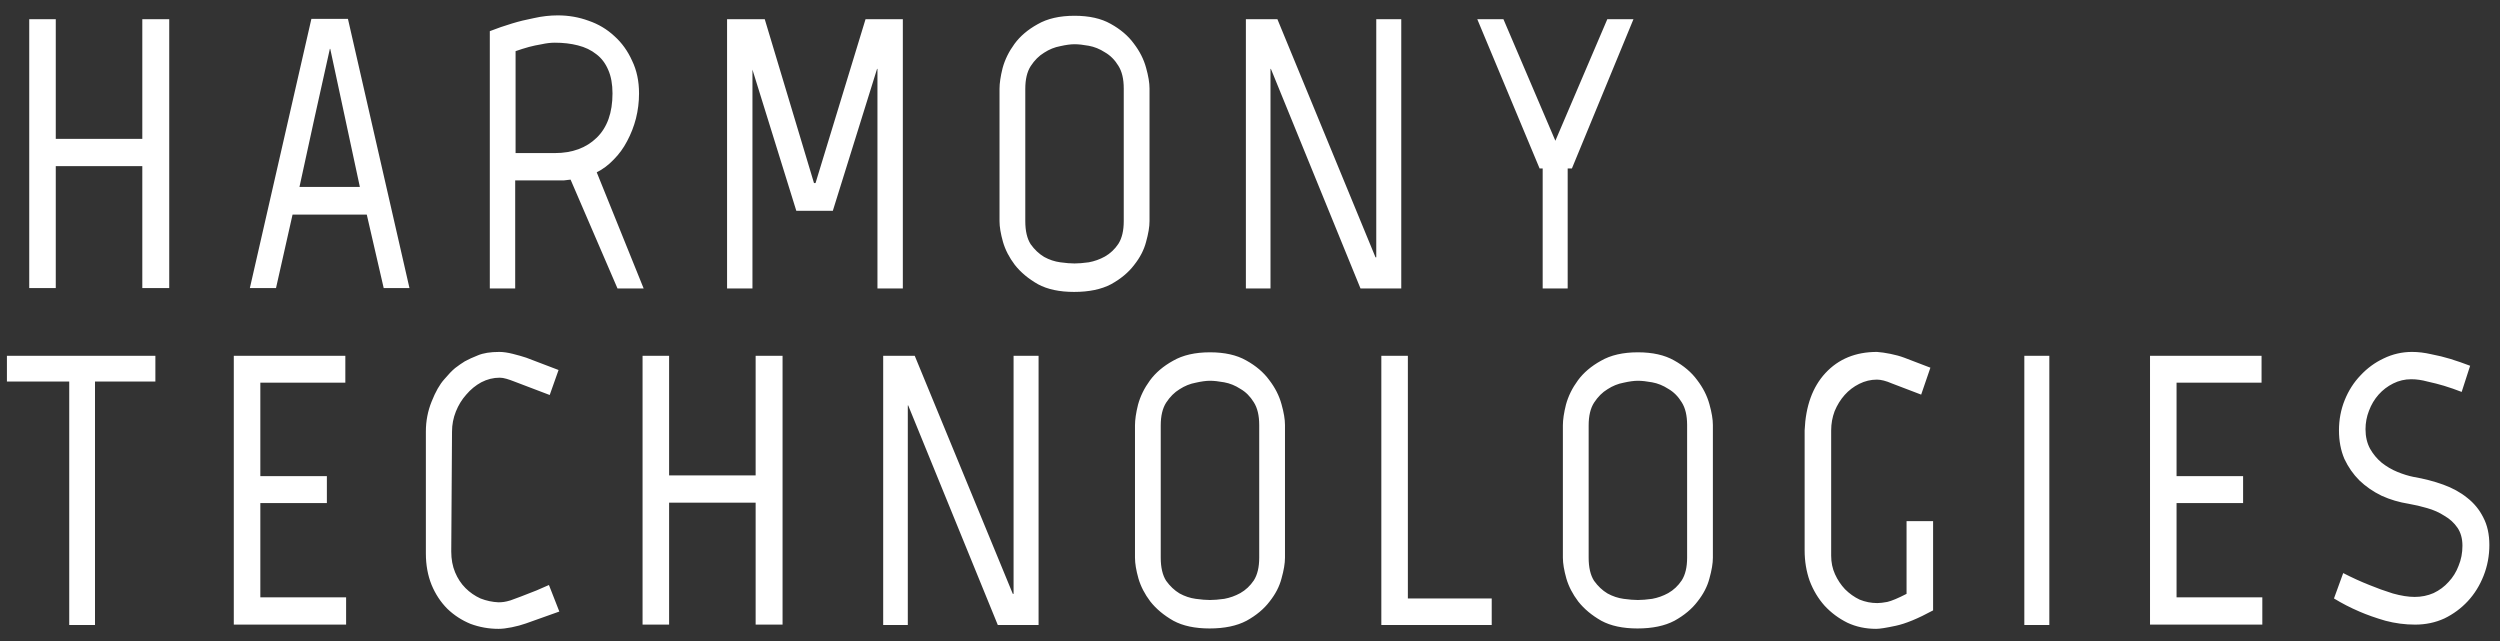 <svg width="156" height="40" viewBox="0 0 156 40" fill="none" xmlns="http://www.w3.org/2000/svg">
<rect x="0" y="0" width="156" height="40" fill="#333333" stroke="none"/>
<path d="M3.48 1.2V8.664H8.88V1.2H10.56V17.976H8.88V10.368H3.48V17.976H1.824V1.2H3.48ZM20.607 3.048H20.583C20.263 4.504 19.943 5.944 19.623 7.368C19.319 8.776 19.007 10.208 18.687 11.664H22.455L20.607 3.048ZM17.223 17.976H15.591L19.431 1.176H21.711L25.551 17.976H23.943L22.887 13.392H18.255L17.223 17.976ZM34.62 2.664C34.364 2.664 34.092 2.696 33.804 2.76C33.516 2.808 33.252 2.864 33.012 2.928C32.724 3.008 32.444 3.096 32.172 3.192V9.552H34.62C35.708 9.552 36.58 9.232 37.236 8.592C37.892 7.952 38.22 7.032 38.22 5.832C38.22 5.256 38.132 4.768 37.956 4.368C37.78 3.952 37.532 3.624 37.212 3.384C36.892 3.128 36.508 2.944 36.06 2.832C35.628 2.72 35.148 2.664 34.62 2.664ZM40.164 18H38.532L35.604 11.208C35.476 11.224 35.34 11.24 35.196 11.256C35.052 11.256 34.916 11.256 34.788 11.256H32.148V18H30.564V1.944C31.012 1.768 31.476 1.608 31.956 1.464C32.372 1.336 32.828 1.224 33.324 1.128C33.82 1.016 34.316 0.96 34.812 0.96C35.484 0.96 36.124 1.072 36.732 1.296C37.34 1.504 37.876 1.824 38.34 2.256C38.804 2.672 39.172 3.184 39.444 3.792C39.732 4.384 39.876 5.064 39.876 5.832C39.876 6.36 39.812 6.88 39.684 7.392C39.556 7.888 39.372 8.36 39.132 8.808C38.908 9.24 38.628 9.624 38.292 9.96C37.972 10.296 37.62 10.56 37.236 10.752L40.164 18ZM50.889 11.424L54.009 1.2H56.337V18H54.753V4.296H54.729L51.969 13.152H49.689L46.953 4.344V18H45.369V1.2H47.721L50.793 11.424H50.889ZM70.122 5.52C70.122 4.928 70.01 4.456 69.786 4.104C69.562 3.736 69.282 3.456 68.946 3.264C68.626 3.056 68.29 2.92 67.938 2.856C67.586 2.792 67.29 2.76 67.05 2.76C66.81 2.76 66.514 2.8 66.162 2.88C65.81 2.944 65.474 3.08 65.154 3.288C64.834 3.48 64.554 3.76 64.314 4.128C64.09 4.48 63.978 4.952 63.978 5.544V13.8C63.978 14.408 64.09 14.888 64.314 15.24C64.554 15.576 64.834 15.84 65.154 16.032C65.474 16.208 65.81 16.32 66.162 16.368C66.514 16.416 66.81 16.44 67.05 16.44C67.29 16.44 67.586 16.416 67.938 16.368C68.29 16.304 68.626 16.184 68.946 16.008C69.282 15.816 69.562 15.552 69.786 15.216C70.01 14.864 70.122 14.392 70.122 13.8V5.52ZM71.73 13.8C71.73 14.152 71.658 14.584 71.514 15.096C71.386 15.592 71.138 16.072 70.77 16.536C70.418 17 69.938 17.4 69.33 17.736C68.722 18.056 67.954 18.216 67.026 18.216C66.114 18.216 65.362 18.056 64.77 17.736C64.178 17.4 63.698 17 63.33 16.536C62.978 16.072 62.73 15.592 62.586 15.096C62.442 14.584 62.37 14.152 62.37 13.8V5.544C62.37 5.192 62.434 4.76 62.562 4.248C62.706 3.72 62.954 3.216 63.306 2.736C63.658 2.256 64.138 1.848 64.746 1.512C65.354 1.16 66.122 0.984 67.05 0.984C67.962 0.984 68.714 1.152 69.306 1.488C69.914 1.824 70.394 2.232 70.746 2.712C71.114 3.192 71.37 3.696 71.514 4.224C71.658 4.736 71.73 5.168 71.73 5.52V13.8ZM87.439 1.2V18H84.895L79.303 4.296H79.279V18H77.743V1.2H79.711L85.831 16.056H85.879V1.2H87.439ZM98.087 10.512H97.823V18H96.263V10.512H96.071L92.183 1.2H93.815L97.055 8.784L100.295 1.2H101.927L98.087 10.512ZM9.696 23.808H5.928V39H4.32V23.808H0.432V22.2H9.696V23.808ZM21.549 22.2V23.88H16.245V29.712H20.397V31.392H16.245V37.272H21.597V38.976H14.589V22.2H21.549ZM28.158 34.416C28.158 34.896 28.238 35.328 28.398 35.712C28.558 36.096 28.774 36.424 29.046 36.696C29.318 36.968 29.63 37.184 29.982 37.344C30.35 37.488 30.726 37.568 31.11 37.584C31.222 37.584 31.334 37.576 31.446 37.56C31.558 37.544 31.694 37.512 31.854 37.464C32.03 37.4 32.246 37.32 32.502 37.224C32.758 37.128 33.086 37 33.486 36.84L34.254 36.504L34.902 38.16L32.814 38.904C32.542 39 32.246 39.08 31.926 39.144C31.606 39.208 31.334 39.24 31.11 39.24C30.502 39.24 29.918 39.136 29.358 38.928C28.814 38.704 28.334 38.392 27.918 37.992C27.502 37.576 27.174 37.08 26.934 36.504C26.694 35.912 26.574 35.256 26.574 34.536V26.928C26.574 26.272 26.694 25.648 26.934 25.056C27.174 24.448 27.438 23.984 27.726 23.664C27.982 23.36 28.206 23.128 28.398 22.968C28.606 22.808 28.814 22.664 29.022 22.536L29.142 22.488L29.07 22.512C29.246 22.416 29.494 22.304 29.814 22.176C30.15 22.032 30.598 21.96 31.158 21.96C31.398 21.96 31.678 22 31.998 22.08C32.318 22.16 32.598 22.24 32.838 22.32L34.854 23.088L34.302 24.648L32.094 23.808C31.934 23.744 31.774 23.688 31.614 23.64C31.454 23.592 31.31 23.568 31.182 23.568C30.782 23.568 30.398 23.664 30.03 23.856C29.678 24.048 29.366 24.304 29.094 24.624C28.822 24.928 28.606 25.28 28.446 25.68C28.286 26.08 28.206 26.496 28.206 26.928L28.158 34.416ZM41.752 22.2V29.664H47.152V22.2H48.832V38.976H47.152V31.368H41.752V38.976H40.096V22.2H41.752ZM64.807 22.2V39H62.263L56.671 25.296H56.647V39H55.111V22.2H57.079L63.199 37.056H63.247V22.2H64.807ZM78.575 26.52C78.575 25.928 78.463 25.456 78.239 25.104C78.014 24.736 77.734 24.456 77.398 24.264C77.079 24.056 76.743 23.92 76.391 23.856C76.038 23.792 75.743 23.76 75.502 23.76C75.263 23.76 74.966 23.8 74.615 23.88C74.263 23.944 73.927 24.08 73.606 24.288C73.287 24.48 73.007 24.76 72.766 25.128C72.543 25.48 72.43 25.952 72.43 26.544V34.8C72.43 35.408 72.543 35.888 72.766 36.24C73.007 36.576 73.287 36.84 73.606 37.032C73.927 37.208 74.263 37.32 74.615 37.368C74.966 37.416 75.263 37.44 75.502 37.44C75.743 37.44 76.038 37.416 76.391 37.368C76.743 37.304 77.079 37.184 77.398 37.008C77.734 36.816 78.014 36.552 78.239 36.216C78.463 35.864 78.575 35.392 78.575 34.8V26.52ZM80.183 34.8C80.183 35.152 80.111 35.584 79.966 36.096C79.838 36.592 79.591 37.072 79.222 37.536C78.871 38 78.391 38.4 77.782 38.736C77.174 39.056 76.406 39.216 75.478 39.216C74.567 39.216 73.814 39.056 73.222 38.736C72.63 38.4 72.15 38 71.782 37.536C71.43 37.072 71.183 36.592 71.038 36.096C70.894 35.584 70.823 35.152 70.823 34.8V26.544C70.823 26.192 70.886 25.76 71.014 25.248C71.159 24.72 71.406 24.216 71.758 23.736C72.111 23.256 72.591 22.848 73.198 22.512C73.806 22.16 74.575 21.984 75.502 21.984C76.415 21.984 77.166 22.152 77.758 22.488C78.367 22.824 78.847 23.232 79.198 23.712C79.567 24.192 79.823 24.696 79.966 25.224C80.111 25.736 80.183 26.168 80.183 26.52V34.8ZM86.195 22.2H87.851V37.344H93.083V39H86.195V22.2ZM105.276 26.52C105.276 25.928 105.164 25.456 104.94 25.104C104.716 24.736 104.436 24.456 104.1 24.264C103.78 24.056 103.444 23.92 103.092 23.856C102.74 23.792 102.444 23.76 102.204 23.76C101.964 23.76 101.668 23.8 101.316 23.88C100.964 23.944 100.628 24.08 100.308 24.288C99.988 24.48 99.708 24.76 99.468 25.128C99.244 25.48 99.132 25.952 99.132 26.544V34.8C99.132 35.408 99.244 35.888 99.468 36.24C99.708 36.576 99.988 36.84 100.308 37.032C100.628 37.208 100.964 37.32 101.316 37.368C101.668 37.416 101.964 37.44 102.204 37.44C102.444 37.44 102.74 37.416 103.092 37.368C103.444 37.304 103.78 37.184 104.1 37.008C104.436 36.816 104.716 36.552 104.94 36.216C105.164 35.864 105.276 35.392 105.276 34.8V26.52ZM106.884 34.8C106.884 35.152 106.812 35.584 106.668 36.096C106.54 36.592 106.292 37.072 105.924 37.536C105.572 38 105.092 38.4 104.484 38.736C103.876 39.056 103.108 39.216 102.18 39.216C101.268 39.216 100.516 39.056 99.924 38.736C99.332 38.4 98.852 38 98.484 37.536C98.132 37.072 97.884 36.592 97.74 36.096C97.596 35.584 97.524 35.152 97.524 34.8V26.544C97.524 26.192 97.588 25.76 97.716 25.248C97.86 24.72 98.108 24.216 98.46 23.736C98.812 23.256 99.292 22.848 99.9 22.512C100.508 22.16 101.276 21.984 102.204 21.984C103.116 21.984 103.868 22.152 104.46 22.488C105.068 22.824 105.548 23.232 105.9 23.712C106.268 24.192 106.524 24.696 106.668 25.224C106.812 25.736 106.884 26.168 106.884 26.52V34.8ZM114.265 34.68C114.265 35.096 114.345 35.48 114.505 35.832C114.665 36.184 114.873 36.496 115.129 36.768C115.401 37.04 115.705 37.256 116.041 37.416C116.393 37.56 116.761 37.632 117.145 37.632C117.305 37.632 117.513 37.608 117.769 37.56C118.041 37.496 118.441 37.328 118.969 37.056V32.52H120.625V38.088C119.681 38.6 118.905 38.92 118.297 39.048C117.705 39.176 117.297 39.24 117.073 39.24C116.417 39.24 115.817 39.112 115.273 38.856C114.729 38.584 114.257 38.232 113.857 37.8C113.457 37.352 113.145 36.832 112.921 36.24C112.713 35.648 112.609 35.016 112.609 34.344V26.856C112.673 25.336 113.105 24.144 113.905 23.28C114.721 22.4 115.793 21.96 117.121 21.96C117.361 21.976 117.641 22.016 117.961 22.08C118.281 22.144 118.569 22.224 118.825 22.32L120.457 22.944L119.881 24.624L118.057 23.928C117.689 23.768 117.377 23.688 117.121 23.688C116.737 23.688 116.369 23.776 116.017 23.952C115.665 24.128 115.361 24.36 115.105 24.648C114.849 24.936 114.641 25.272 114.481 25.656C114.337 26.04 114.265 26.44 114.265 26.856V34.68ZM126.318 22.2H127.878V39H126.318V22.2ZM141.121 22.2V23.88H135.817V29.712H139.969V31.392H135.817V37.272H141.169V38.976H134.161V22.2H141.121ZM155.336 34.008C155.336 34.68 155.216 35.32 154.976 35.928C154.736 36.536 154.408 37.064 153.992 37.512C153.576 37.96 153.088 38.32 152.528 38.592C151.968 38.848 151.36 38.976 150.704 38.976C150.08 38.976 149.464 38.896 148.856 38.736C148.248 38.56 147.704 38.368 147.224 38.16C146.664 37.92 146.136 37.648 145.64 37.344L146.216 35.76C146.776 36.048 147.32 36.296 147.848 36.504C148.312 36.696 148.8 36.872 149.312 37.032C149.824 37.176 150.28 37.248 150.68 37.248C151.096 37.248 151.488 37.168 151.856 37.008C152.224 36.832 152.536 36.6 152.792 36.312C153.064 36.024 153.272 35.688 153.416 35.304C153.576 34.92 153.656 34.504 153.656 34.056C153.656 33.608 153.552 33.232 153.344 32.928C153.136 32.624 152.864 32.376 152.528 32.184C152.208 31.976 151.848 31.816 151.448 31.704C151.064 31.592 150.688 31.504 150.32 31.44C149.712 31.344 149.144 31.176 148.616 30.936C148.088 30.68 147.624 30.36 147.224 29.976C146.84 29.592 146.528 29.144 146.288 28.632C146.064 28.104 145.952 27.512 145.952 26.856C145.952 26.184 146.072 25.552 146.312 24.96C146.552 24.368 146.88 23.856 147.296 23.424C147.712 22.976 148.192 22.624 148.736 22.368C149.296 22.096 149.888 21.96 150.512 21.96C150.896 21.96 151.296 22.008 151.712 22.104C152.128 22.184 152.52 22.28 152.888 22.392C153.304 22.52 153.72 22.664 154.136 22.824L153.608 24.456C153.24 24.312 152.872 24.184 152.504 24.072C152.184 23.976 151.84 23.888 151.472 23.808C151.12 23.712 150.784 23.664 150.464 23.664C150.064 23.664 149.688 23.752 149.336 23.928C148.984 24.104 148.68 24.336 148.424 24.624C148.168 24.912 147.968 25.248 147.824 25.632C147.68 26 147.608 26.384 147.608 26.784C147.608 27.248 147.704 27.656 147.896 28.008C148.088 28.344 148.328 28.632 148.616 28.872C148.92 29.112 149.248 29.304 149.6 29.448C149.952 29.592 150.288 29.696 150.608 29.76C151.264 29.872 151.88 30.032 152.456 30.24C153.032 30.448 153.528 30.72 153.944 31.056C154.376 31.392 154.712 31.8 154.952 32.28C155.208 32.76 155.336 33.336 155.336 34.008Z" fill="white"/>
</svg>
